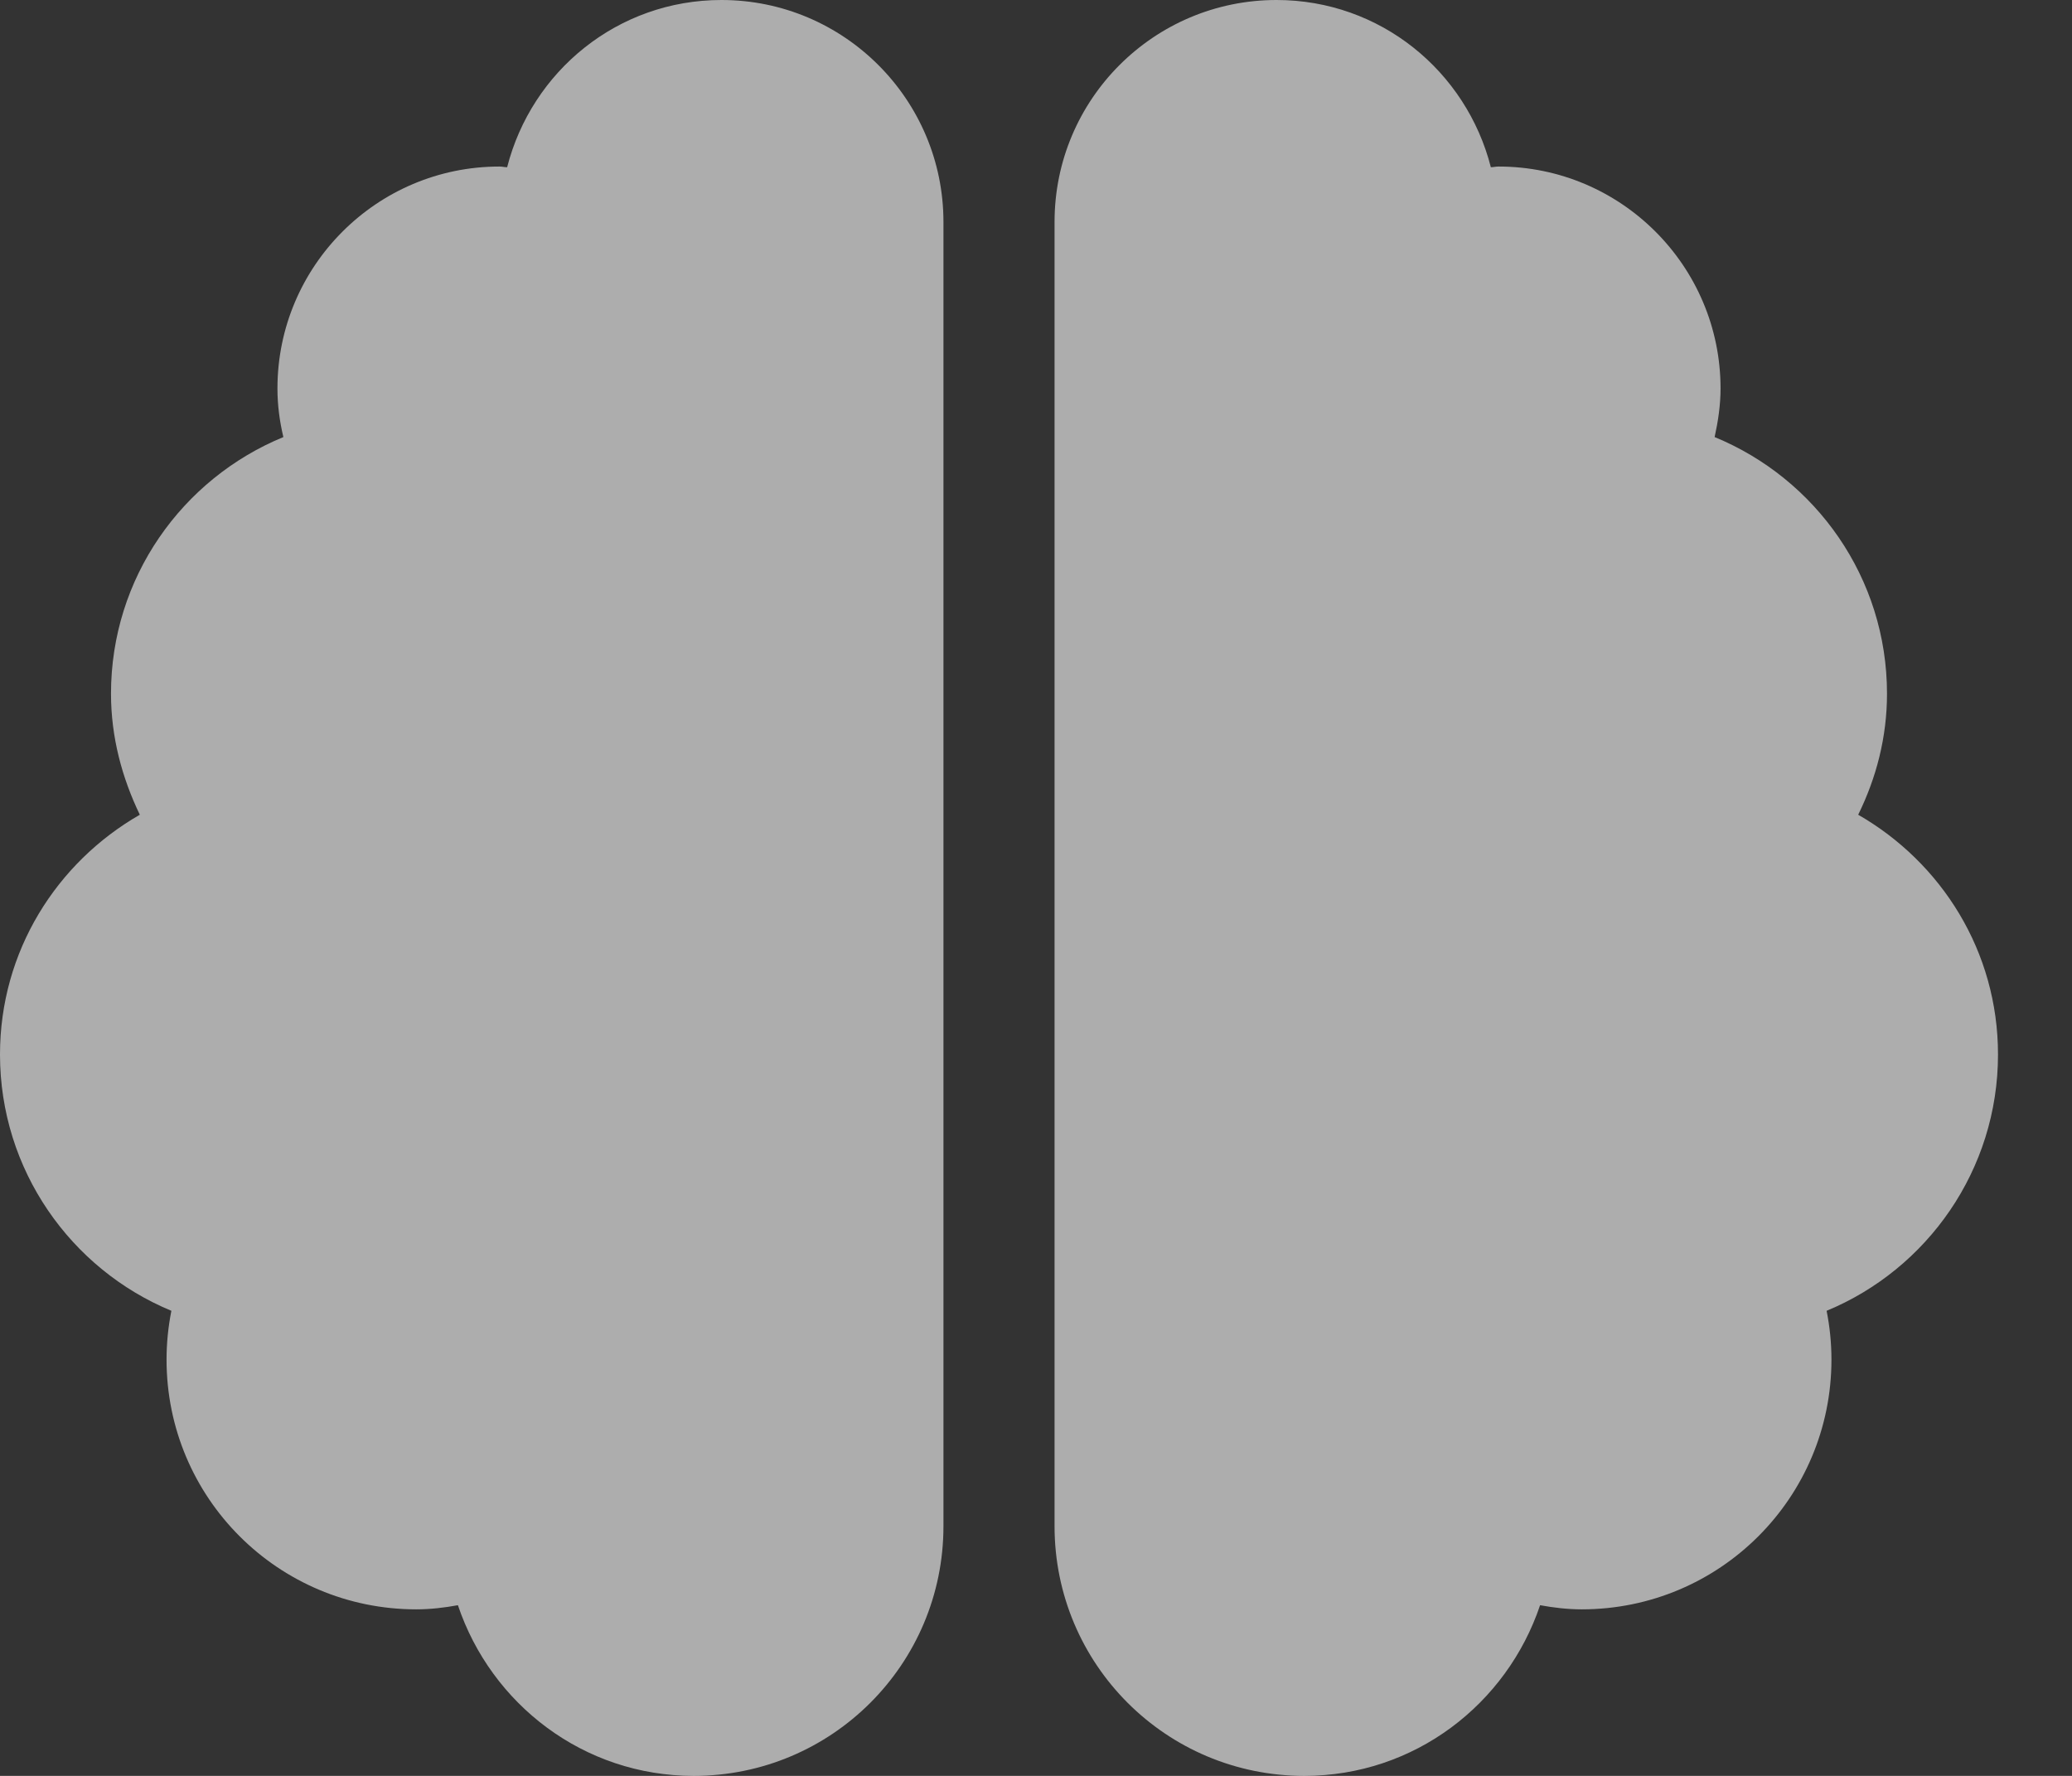 <svg width="21" height="18" viewBox="0 0 21 18" fill="none" xmlns="http://www.w3.org/2000/svg">
<rect x="0" y="0" width="21" height="18" fill="#333333" stroke="none"/>
<path d="M7.312 0C6.261 0 5.389 0.721 5.14 1.695C5.112 1.695 5.091 1.688 5.062 1.688C3.821 1.688 2.812 2.696 2.812 3.938C2.812 4.106 2.834 4.271 2.872 4.43C1.846 4.852 1.125 5.857 1.125 7.031C1.125 7.474 1.238 7.886 1.417 8.258C0.573 8.743 0 9.643 0 10.688C0 11.858 0.717 12.864 1.737 13.286C1.705 13.447 1.688 13.613 1.688 13.781C1.688 15.181 2.82 16.312 4.219 16.312C4.363 16.312 4.504 16.295 4.641 16.27C4.978 17.272 5.913 18 7.031 18C8.43 18 9.562 16.868 9.562 15.469V2.25C9.562 1.009 8.554 0 7.312 0ZM20.25 10.688C20.25 9.643 19.677 8.743 18.833 8.258C19.016 7.886 19.125 7.474 19.125 7.031C19.125 5.857 18.404 4.852 17.378 4.43C17.413 4.271 17.438 4.106 17.438 3.938C17.438 2.696 16.428 1.688 15.188 1.688C15.159 1.688 15.135 1.695 15.11 1.695C14.861 0.721 13.989 0 12.938 0C11.697 0 10.688 1.005 10.688 2.25V15.469C10.688 16.868 11.819 18 13.219 18C14.337 18 15.272 17.272 15.609 16.27C15.746 16.295 15.887 16.312 16.031 16.312C17.43 16.312 18.562 15.181 18.562 13.781C18.562 13.613 18.545 13.447 18.513 13.286C19.533 12.864 20.25 11.858 20.25 10.688Z" fill="white" fill-opacity="0.6"/>
</svg>
